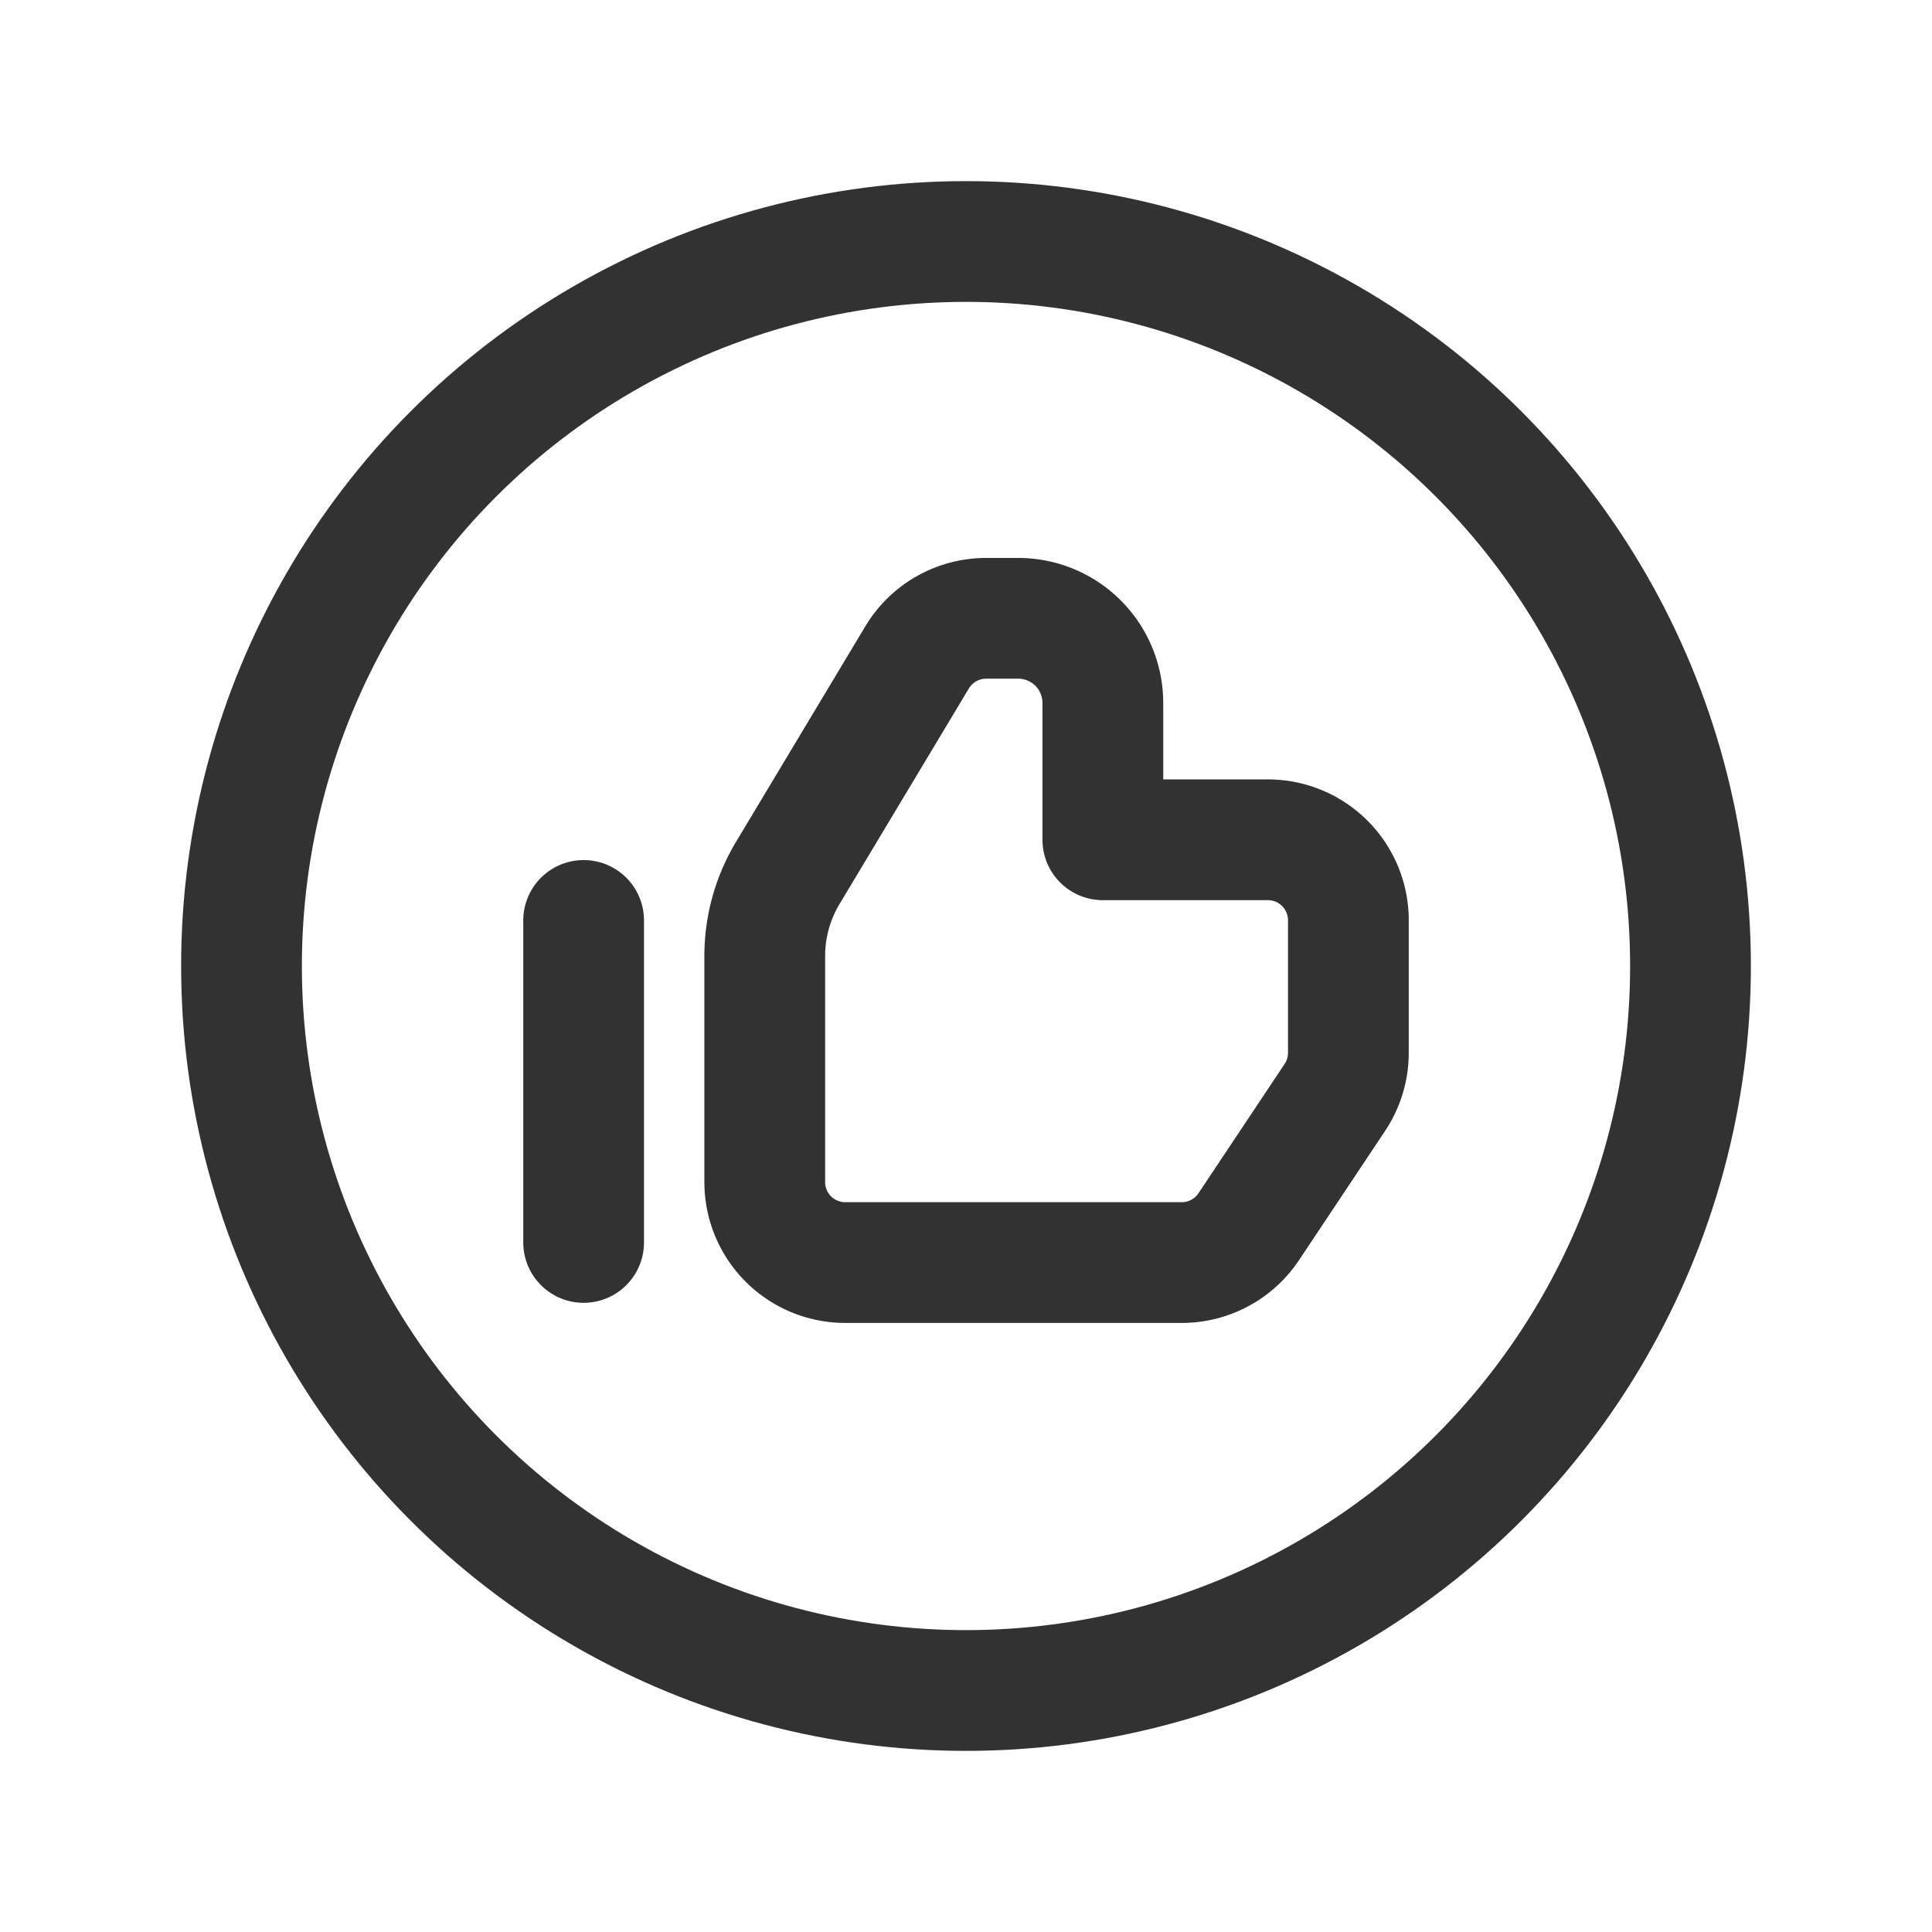 <svg id="Layer_3" data-name="Layer 3" xmlns="http://www.w3.org/2000/svg" viewBox="0 0 24 24"><title>thumbs-up-circle</title><line x1="7.25" y1="11.434" x2="7.25" y2="15.434" fill="none" stroke="#323232" stroke-linecap="round" stroke-linejoin="round" stroke-width="1.5"/><path d="M15.75,10.432H13.7v-1.7a1.051,1.051,0,0,0-1.05-1.051h-.4a1,1,0,0,0-.858.486L9.785,10.846A2,2,0,0,0,9.5,11.875v2.809a1,1,0,0,0,1,1h4.179a1,1,0,0,0,.833-.445l1.07-1.606a1,1,0,0,0,.168-.555V11.432A1,1,0,0,0,15.75,10.432Z" fill="none" stroke="#323232" stroke-linecap="round" stroke-linejoin="round" stroke-width="1.5"/><circle cx="12" cy="12" r="9" fill="none" stroke="#323232" stroke-linecap="round" stroke-linejoin="round" stroke-width="1.5"/><path d="M0,0H24V24H0Z" fill="none"/></svg>